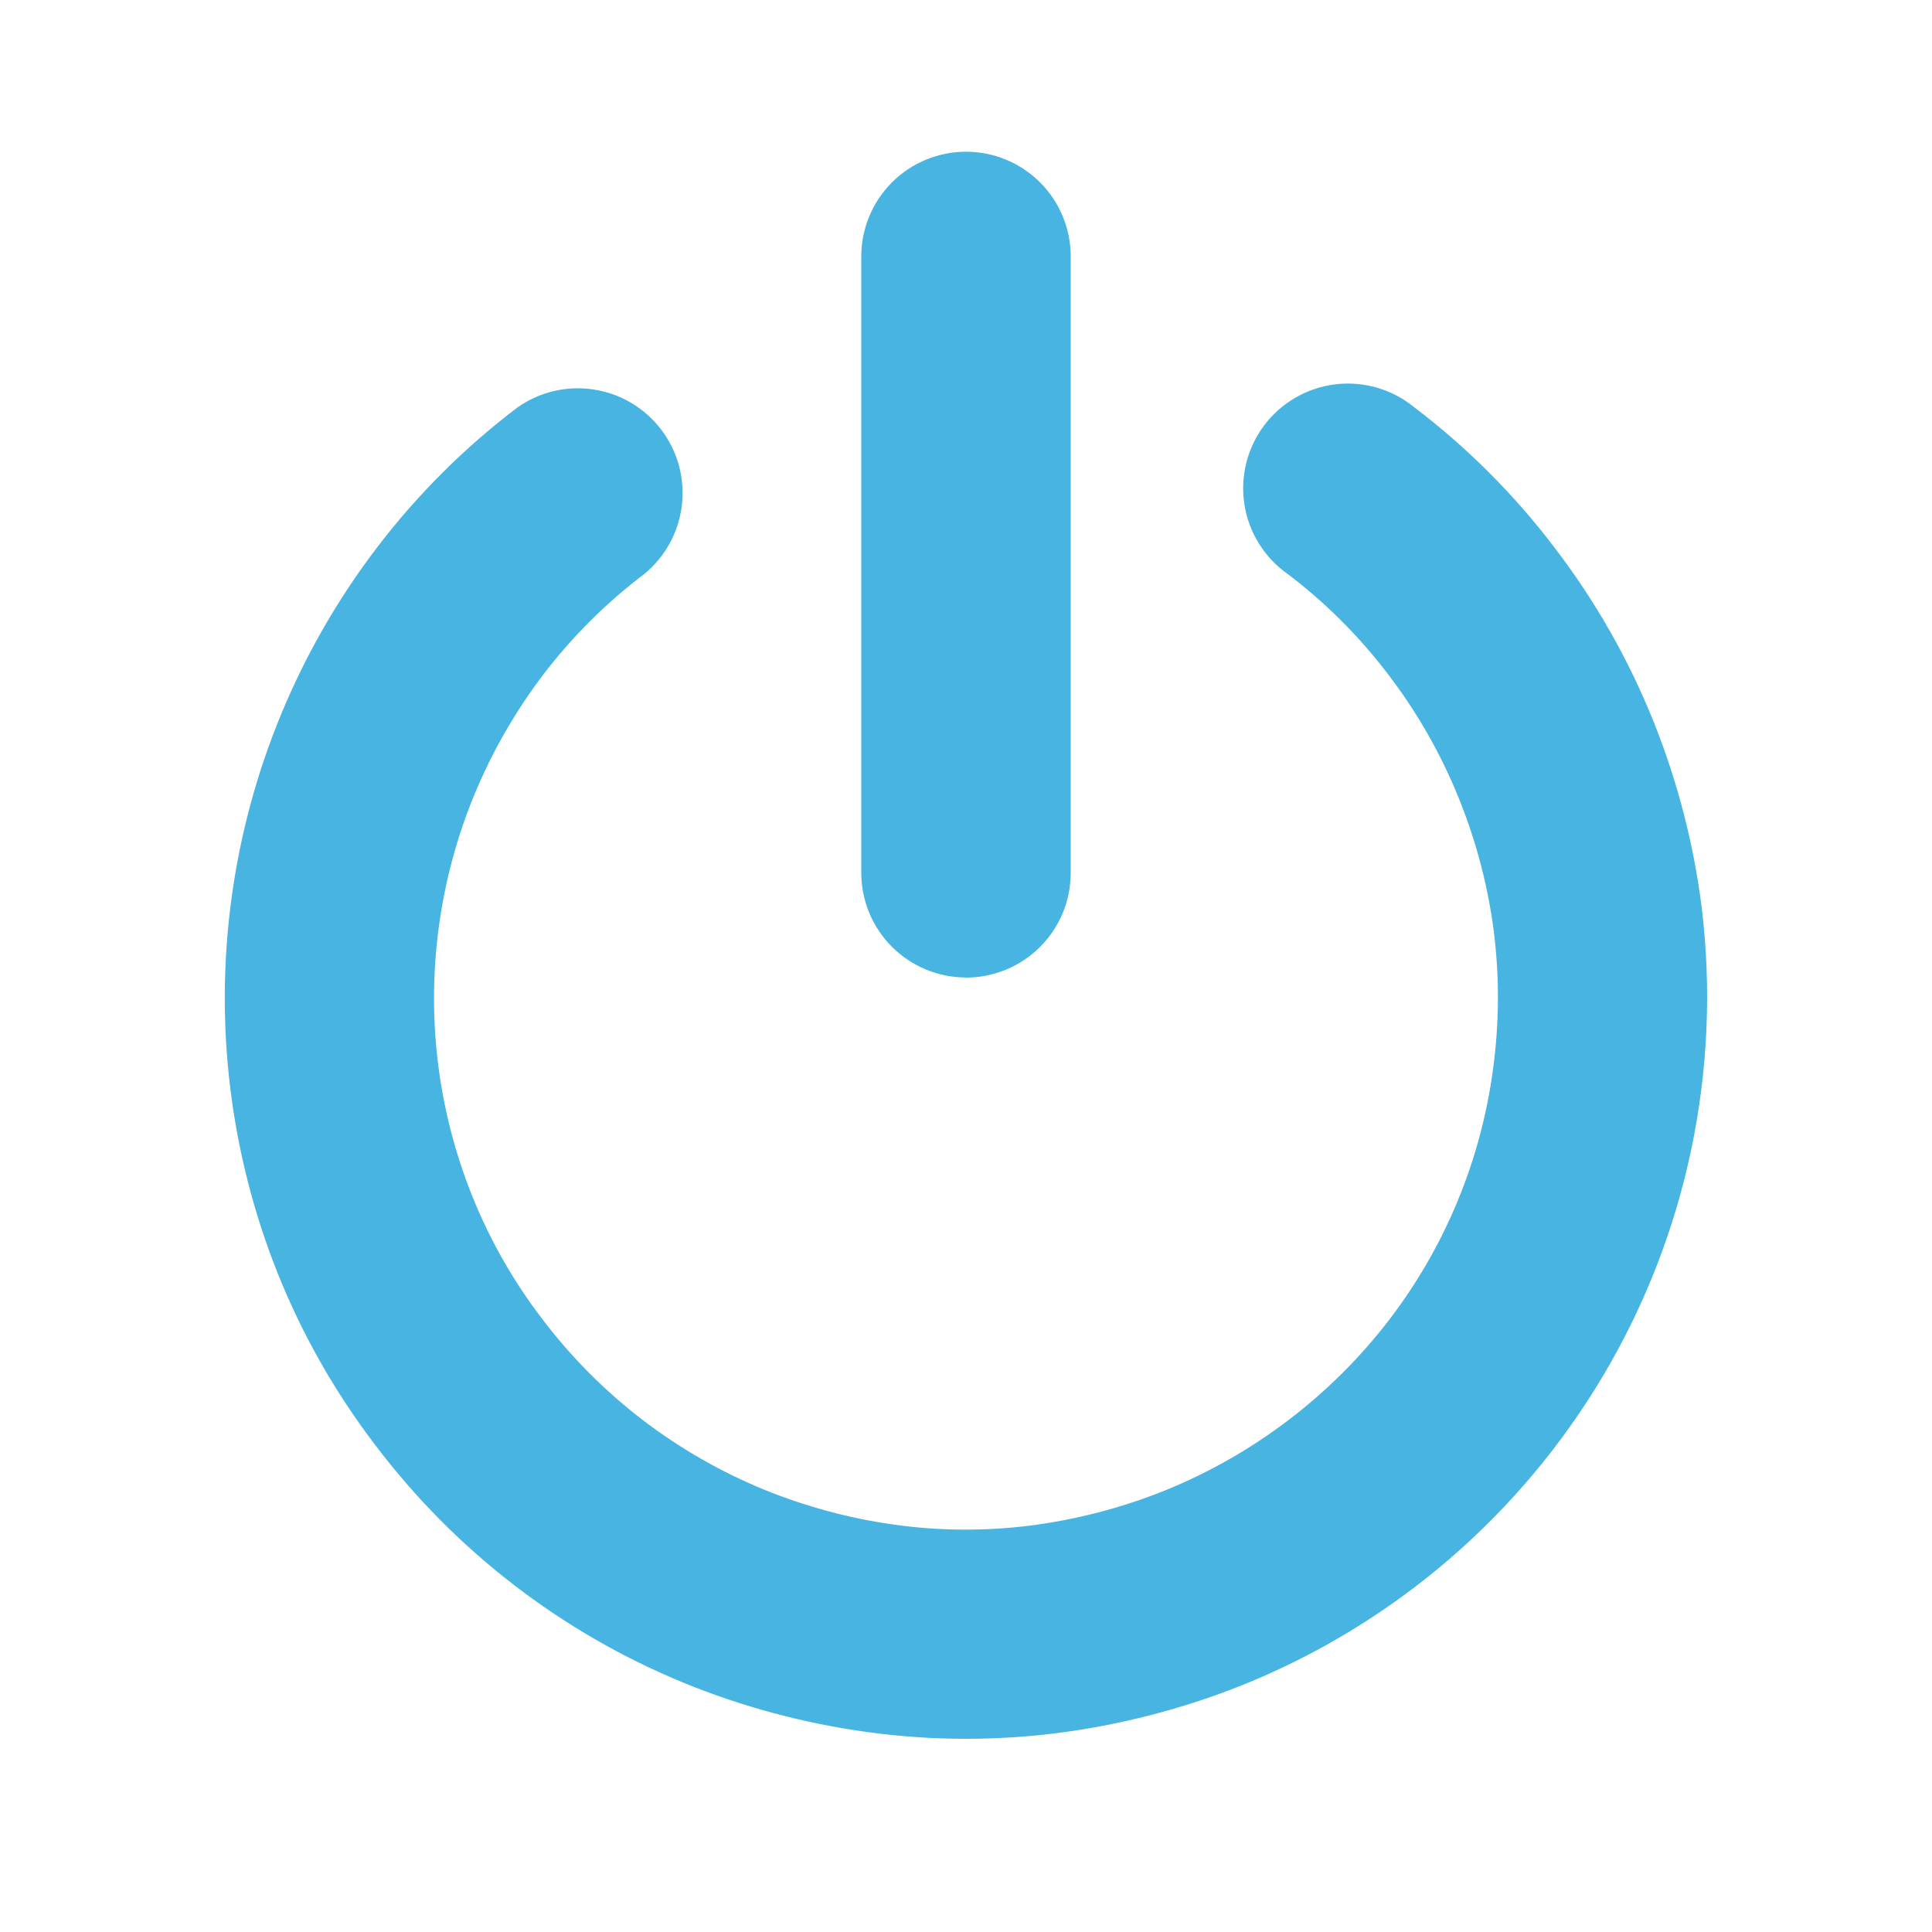<svg width="49" height="49" viewBox="0 0 49 49" fill="none" xmlns="http://www.w3.org/2000/svg">
<path d="M24.495 44.1C23.649 44.1 22.805 44.041 21.968 43.925C20.378 43.704 18.823 43.286 17.338 42.679C14.245 41.408 11.548 39.331 9.529 36.665C8.505 35.326 7.667 33.854 7.041 32.288C5.836 29.268 5.435 25.988 5.874 22.767C6.313 19.546 7.579 16.493 9.547 13.906C10.572 12.558 11.775 11.356 13.124 10.334C13.686 9.937 14.38 9.774 15.06 9.879C15.74 9.983 16.353 10.348 16.769 10.895C17.186 11.443 17.374 12.13 17.294 12.813C17.214 13.496 16.872 14.122 16.34 14.558C15.375 15.288 14.513 16.146 13.779 17.109C13.068 18.045 12.481 19.068 12.031 20.154C11.59 21.222 11.289 22.342 11.133 23.486C10.815 25.801 11.105 28.159 11.974 30.328C12.422 31.446 13.021 32.498 13.754 33.454C14.486 34.422 15.347 35.286 16.312 36.023C17.245 36.734 18.266 37.321 19.35 37.769C20.423 38.208 21.546 38.512 22.695 38.671C23.834 38.829 24.989 38.836 26.13 38.692C27.297 38.542 28.441 38.245 29.534 37.807C31.787 36.895 33.756 35.398 35.236 33.47C36.653 31.616 37.56 29.425 37.867 27.113C38.023 25.97 38.032 24.812 37.892 23.667C37.745 22.501 37.447 21.358 37.008 20.268C36.556 19.141 35.953 18.081 35.216 17.116C34.487 16.154 33.631 15.296 32.67 14.566C32.376 14.362 32.127 14.101 31.937 13.798C31.746 13.495 31.619 13.157 31.563 12.804C31.506 12.451 31.522 12.09 31.608 11.743C31.695 11.396 31.85 11.07 32.066 10.784C32.281 10.499 32.552 10.26 32.862 10.082C33.172 9.903 33.515 9.789 33.87 9.747C34.225 9.704 34.585 9.734 34.928 9.834C35.272 9.934 35.591 10.102 35.868 10.329C37.215 11.352 38.416 12.554 39.437 13.903C40.467 15.25 41.308 16.73 41.939 18.303C42.545 19.815 42.955 21.398 43.159 23.015C43.659 27.128 42.787 31.292 40.678 34.859C38.569 38.427 35.342 41.198 31.497 42.743C29.985 43.345 28.404 43.753 26.79 43.958C26.029 44.054 25.262 44.099 24.495 44.1ZM24.5 24.791C23.796 24.791 23.121 24.512 22.623 24.014C22.125 23.517 21.844 22.842 21.844 22.138V6.504C21.844 5.8 22.124 5.124 22.622 4.626C23.12 4.128 23.796 3.848 24.5 3.848C25.204 3.848 25.88 4.128 26.378 4.626C26.877 5.124 27.156 5.8 27.156 6.504V22.138C27.156 22.842 26.877 23.518 26.378 24.016C25.88 24.514 25.204 24.794 24.5 24.794V24.791Z" fill="#47B4E2"/>
</svg>
